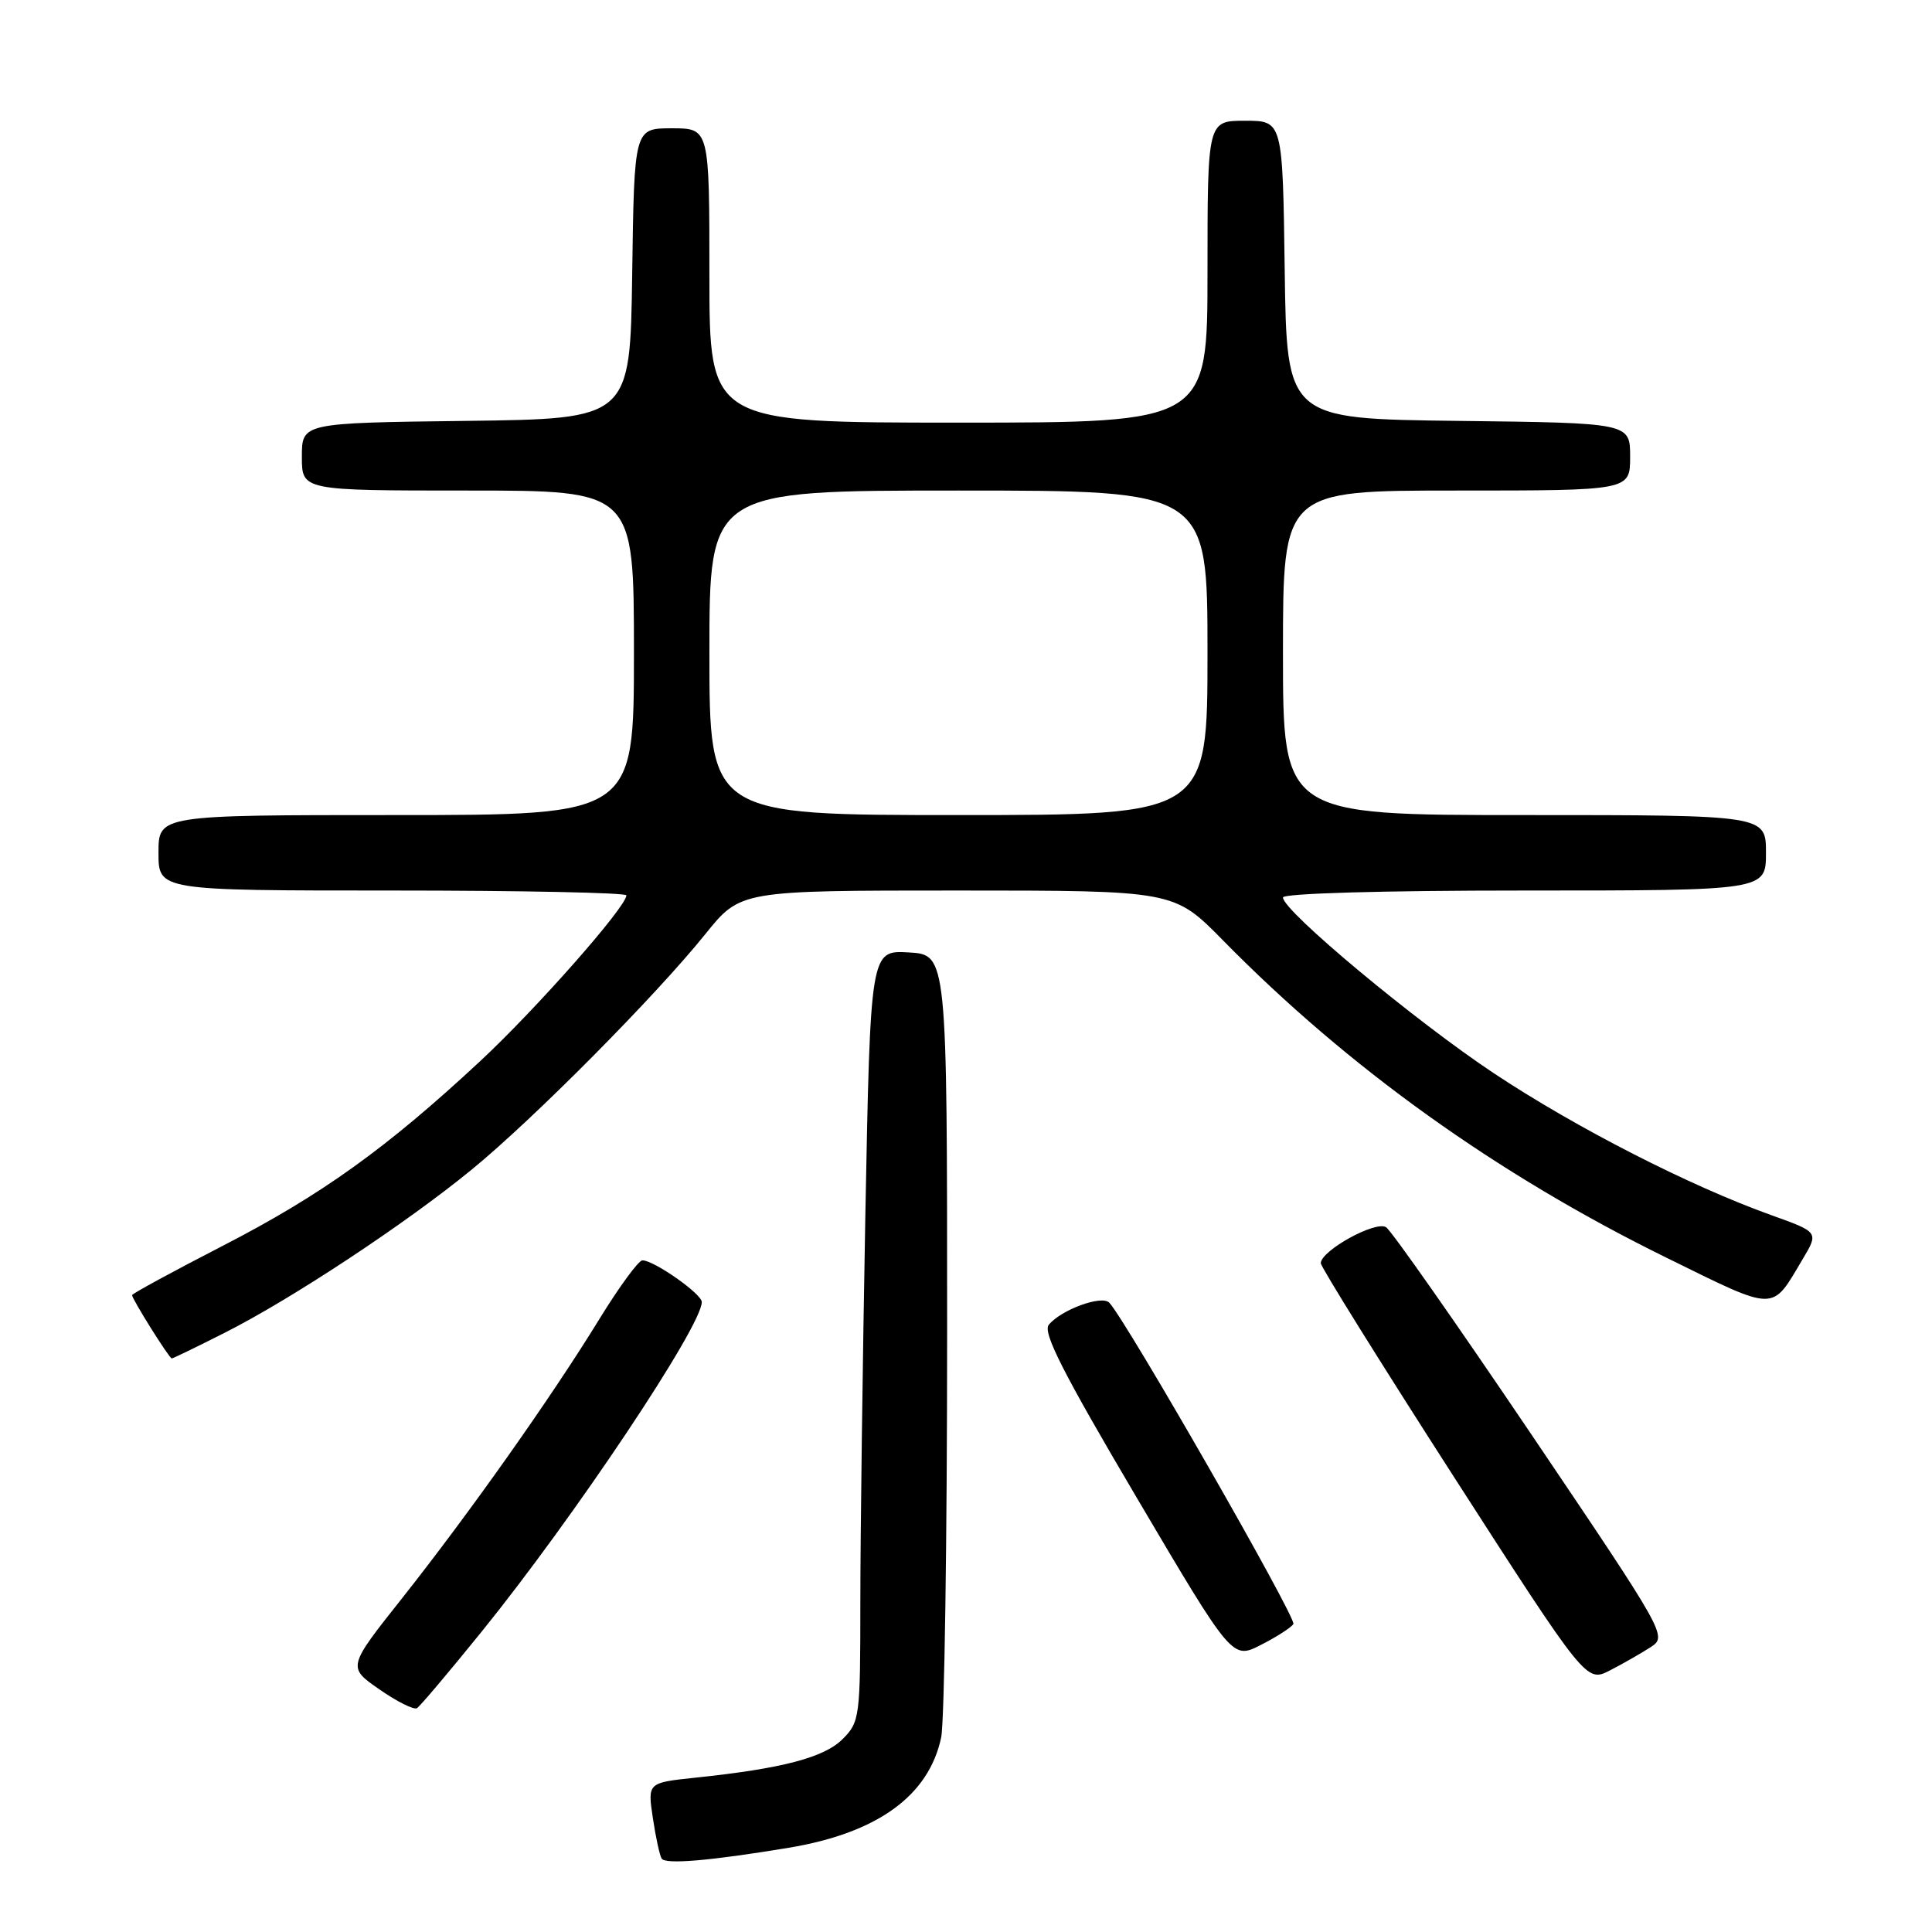 <?xml version="1.0" encoding="UTF-8" standalone="no"?>
<!DOCTYPE svg PUBLIC "-//W3C//DTD SVG 1.1//EN" "http://www.w3.org/Graphics/SVG/1.1/DTD/svg11.dtd" >
<svg xmlns="http://www.w3.org/2000/svg" xmlns:xlink="http://www.w3.org/1999/xlink" version="1.1" viewBox="0 0 256 256">
 <g >
 <path fill="currentColor"
d=" M 104.50 244.84 C 116.25 242.89 123.07 237.96 124.71 230.22 C 125.14 228.17 125.50 204.00 125.50 176.50 C 125.50 126.50 125.50 126.50 120.41 126.20 C 115.33 125.91 115.33 125.91 114.66 161.20 C 114.30 180.62 114.00 203.61 114.00 212.30 C 114.00 227.55 113.92 228.17 111.65 230.44 C 109.20 232.89 103.63 234.35 92.15 235.55 C 85.81 236.22 85.81 236.22 86.50 240.86 C 86.88 243.41 87.41 245.85 87.67 246.27 C 88.16 247.07 94.06 246.57 104.50 244.84 Z  M 63.83 216.19 C 76.11 201.01 93.03 175.67 92.99 172.52 C 92.97 171.43 86.65 167.00 85.12 167.00 C 84.62 167.00 82.06 170.49 79.44 174.75 C 73.06 185.15 62.22 200.47 53.33 211.71 C 46.03 220.91 46.03 220.91 50.27 223.85 C 52.59 225.47 54.84 226.59 55.25 226.34 C 55.66 226.09 59.52 221.52 63.83 216.19 Z  M 218.73 218.25 C 220.93 216.81 220.79 216.56 202.97 190.15 C 193.07 175.49 184.39 163.10 183.67 162.62 C 182.31 161.70 175.04 165.70 175.01 167.38 C 175.01 167.86 182.92 180.56 192.59 195.60 C 210.19 222.95 210.19 222.95 213.34 221.33 C 215.08 220.43 217.50 219.05 218.73 218.25 Z  M 171.38 215.19 C 171.84 214.44 149.15 174.84 146.98 172.61 C 145.98 171.58 140.63 173.53 138.97 175.54 C 138.13 176.55 140.87 181.93 150.58 198.38 C 163.28 219.90 163.28 219.90 167.07 217.96 C 169.16 216.90 171.10 215.65 171.38 215.19 Z  M 29.77 176.60 C 38.63 172.13 53.77 162.13 62.50 154.98 C 70.69 148.28 86.86 131.98 93.48 123.75 C 98.11 118.00 98.11 118.00 126.83 118.00 C 155.56 118.00 155.56 118.00 162.03 124.58 C 178.68 141.53 198.42 155.65 220.85 166.67 C 235.52 173.88 234.69 173.87 238.84 166.88 C 241.00 163.27 241.00 163.27 234.75 161.03 C 223.89 157.14 208.87 149.46 198.00 142.25 C 187.57 135.33 170.00 120.70 170.00 118.92 C 170.00 118.38 183.07 118.00 202.00 118.00 C 234.00 118.00 234.00 118.00 234.00 113.00 C 234.00 108.00 234.00 108.00 202.00 108.00 C 170.00 108.00 170.00 108.00 170.00 86.50 C 170.00 65.00 170.00 65.00 193.00 65.00 C 216.00 65.00 216.00 65.00 216.00 60.52 C 216.00 56.04 216.00 56.04 193.25 55.77 C 170.50 55.50 170.50 55.50 170.23 35.75 C 169.96 16.00 169.96 16.00 164.98 16.00 C 160.00 16.00 160.00 16.00 160.00 36.00 C 160.00 56.00 160.00 56.00 127.00 56.00 C 94.00 56.00 94.00 56.00 94.00 36.50 C 94.00 17.00 94.00 17.00 89.02 17.00 C 84.04 17.00 84.04 17.00 83.77 36.25 C 83.50 55.50 83.50 55.50 61.75 55.77 C 40.00 56.04 40.00 56.04 40.00 60.52 C 40.00 65.00 40.00 65.00 62.00 65.00 C 84.00 65.00 84.00 65.00 84.00 86.50 C 84.00 108.00 84.00 108.00 52.50 108.00 C 21.00 108.00 21.00 108.00 21.00 113.00 C 21.00 118.00 21.00 118.00 52.00 118.00 C 69.05 118.00 83.00 118.29 83.00 118.64 C 83.00 120.15 70.99 133.77 63.57 140.66 C 51.18 152.18 42.58 158.35 29.49 165.09 C 22.89 168.49 17.50 171.42 17.50 171.61 C 17.50 172.14 22.43 180.00 22.76 180.00 C 22.92 180.00 26.08 178.47 29.77 176.60 Z  M 94.00 86.50 C 94.00 65.00 94.00 65.00 127.00 65.00 C 160.00 65.00 160.00 65.00 160.00 86.50 C 160.00 108.00 160.00 108.00 127.00 108.00 C 94.00 108.00 94.00 108.00 94.00 86.50 Z "/>
</g>
</svg>